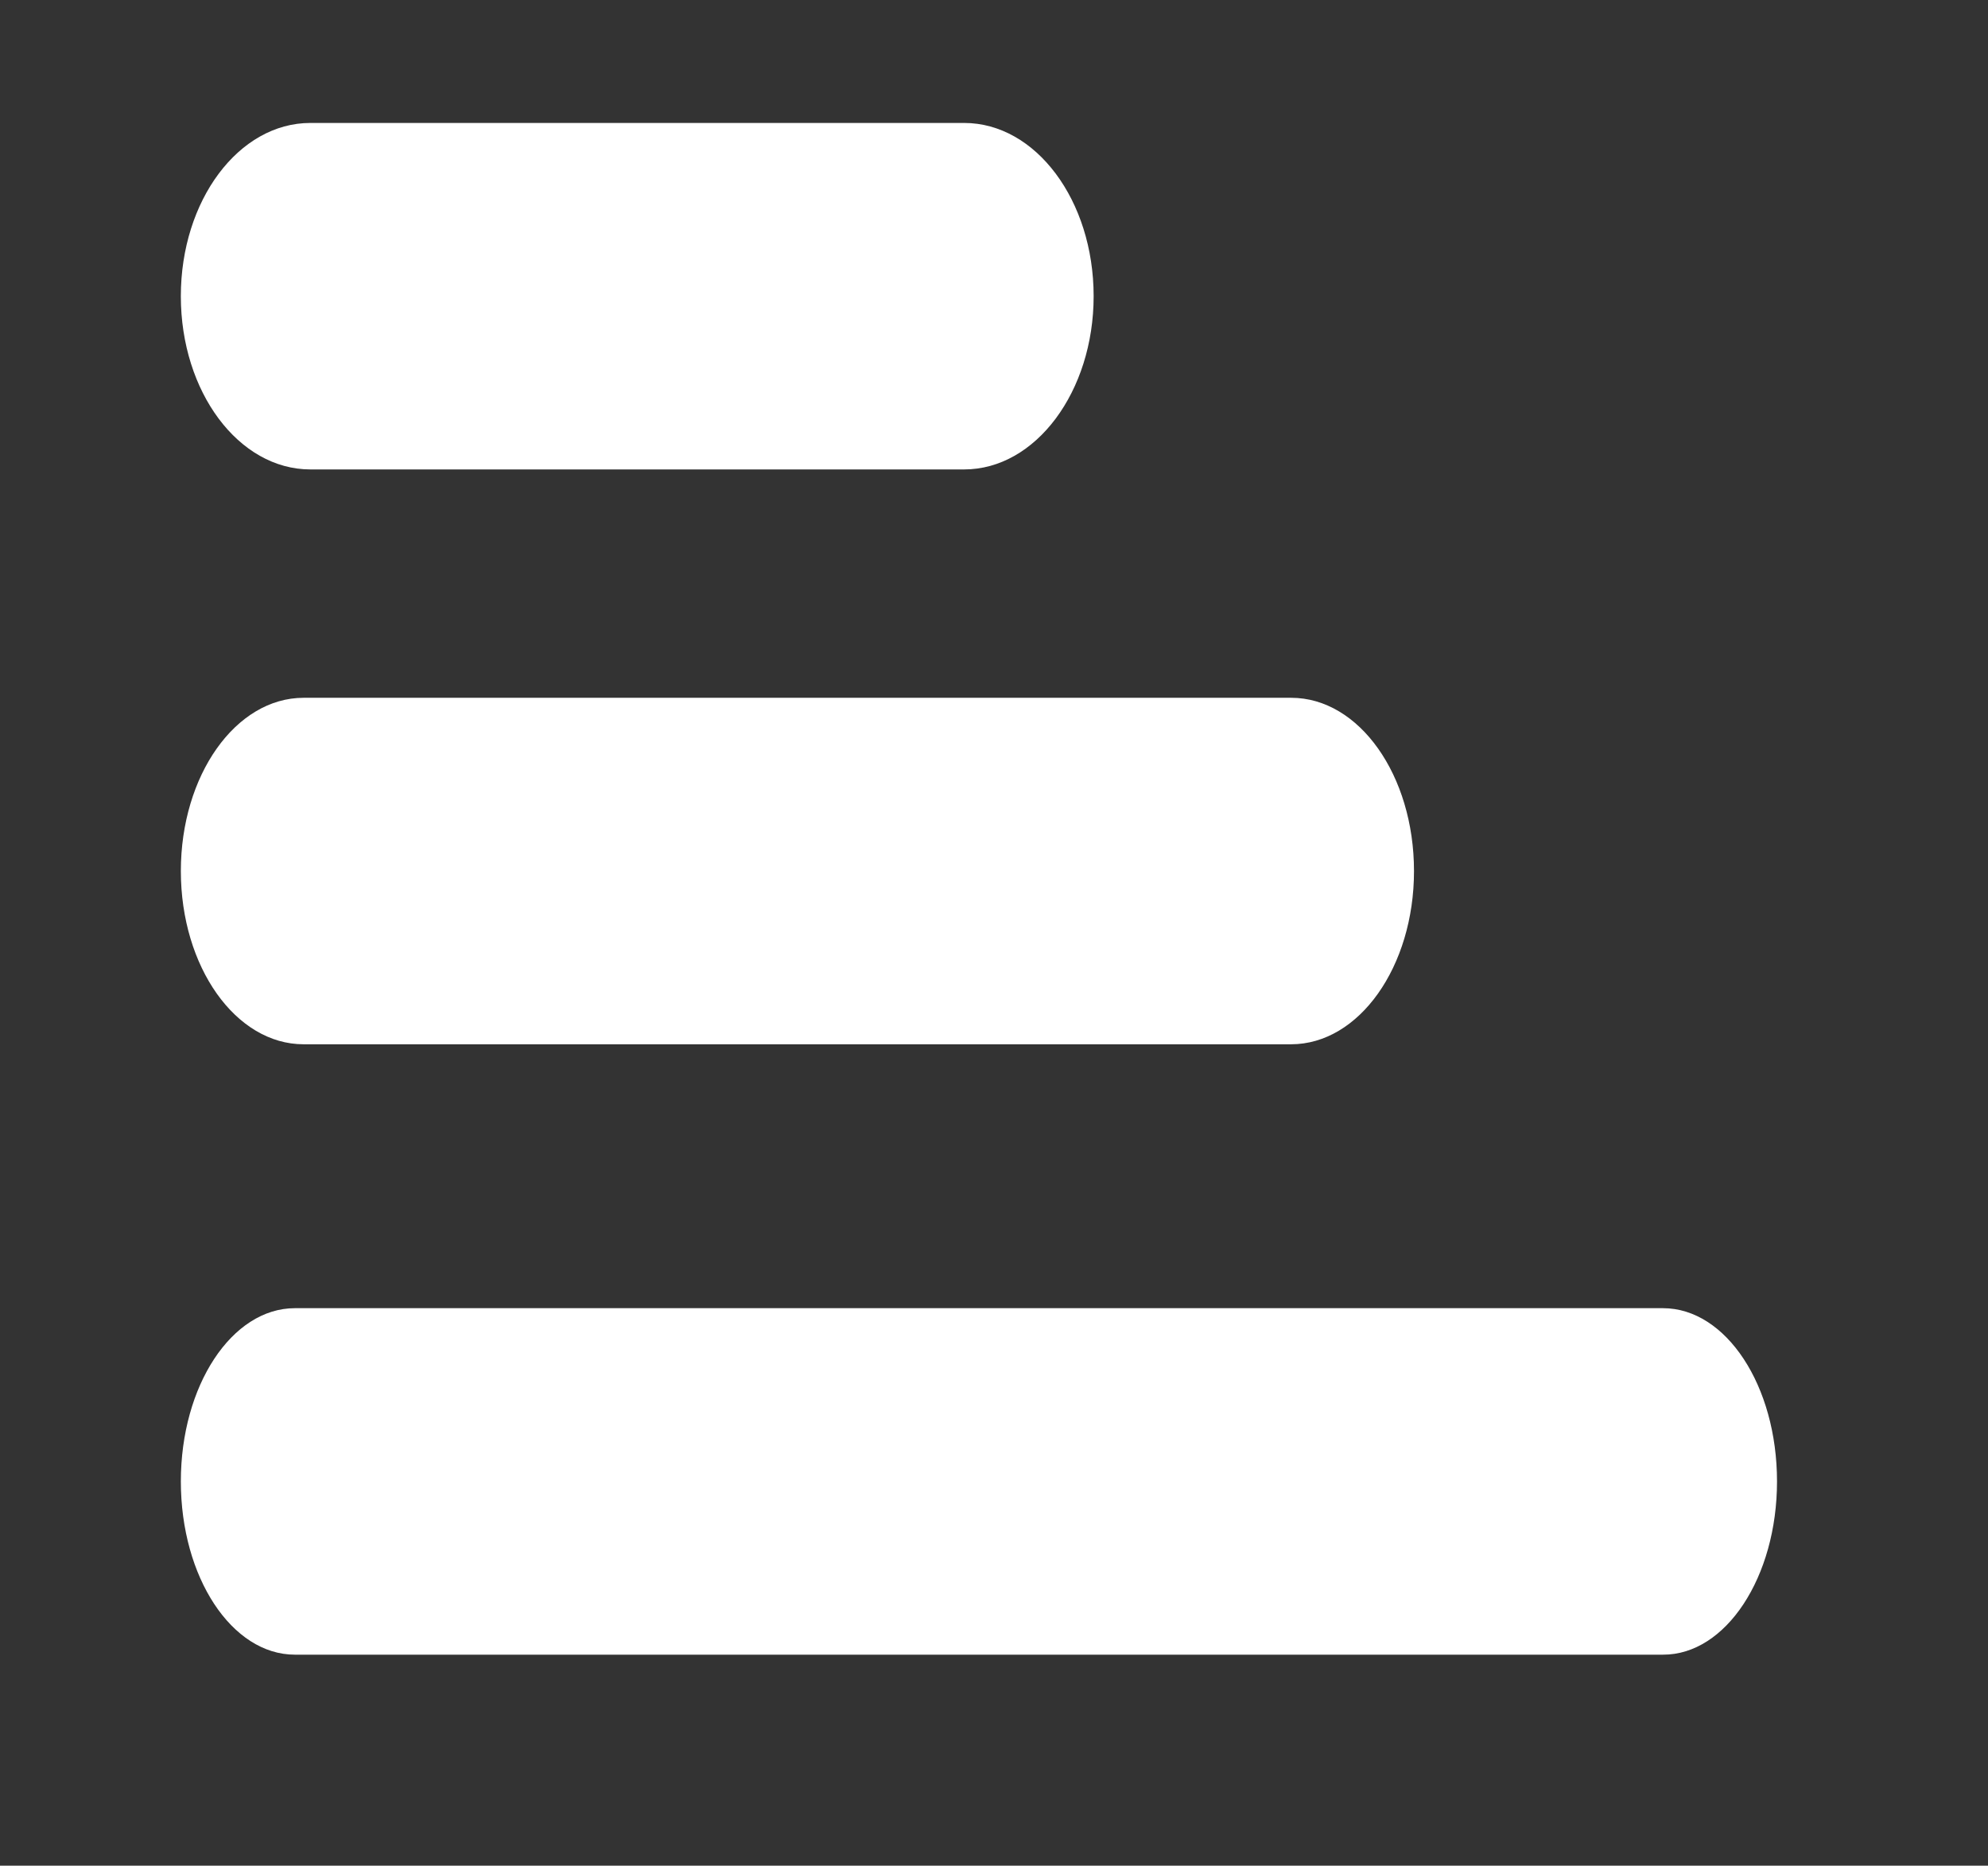 <?xml version="1.0" encoding="UTF-8" standalone="no"?><!DOCTYPE svg PUBLIC "-//W3C//DTD SVG 1.1//EN" "http://www.w3.org/Graphics/SVG/1.1/DTD/svg11.dtd"><svg width="100%" height="100%" viewBox="0 0 2332 2188" version="1.1" xmlns="http://www.w3.org/2000/svg" xmlns:xlink="http://www.w3.org/1999/xlink" xml:space="preserve" xmlns:serif="http://www.serif.com/" style="fill-rule:evenodd;clip-rule:evenodd;stroke-linejoin:round;stroke-miterlimit:2;"><rect x="0" y="0" width="2332" height="2188" fill="#333333" stroke="none"/><rect id="Plan-de-travail1" serif:id="Plan de travail1" x="0" y="0" width="2331.67" height="2187.31" style="fill:none;"/><g><path d="M2084.51,1737.34c-0,-112.323 -59.801,-203.168 -133.741,-203.168l-1604.89,-0c-73.939,-0 -133.741,90.845 -133.741,203.168c0,112.322 59.802,203.167 133.741,203.167l1604.89,0c73.558,0.291 133.741,-90.845 133.741,-203.167Z" style="fill:#fff;fill-rule:nonzero;"/><path d="M1658.67,1021.51c0,-112.322 -64.368,-203.168 -143.954,-203.168l-1158.62,0c-79.587,0 -143.955,90.846 -143.955,203.168c0,112.323 64.368,203.168 143.955,203.168l1158.42,0c79.586,0 144.159,-90.845 144.159,-203.168Z" style="fill:#fff;fill-rule:nonzero;"/><path d="M1282.88,347.358c0,-112.323 -67.925,-203.168 -151.91,-203.168l-766.928,-0c-83.984,-0 -151.91,90.845 -151.91,203.168c0,112.322 67.926,203.167 151.91,203.167l766.928,0c83.985,0 151.91,-91.425 151.91,-203.167Z" style="fill:#fff;fill-rule:nonzero;"/></g></svg>